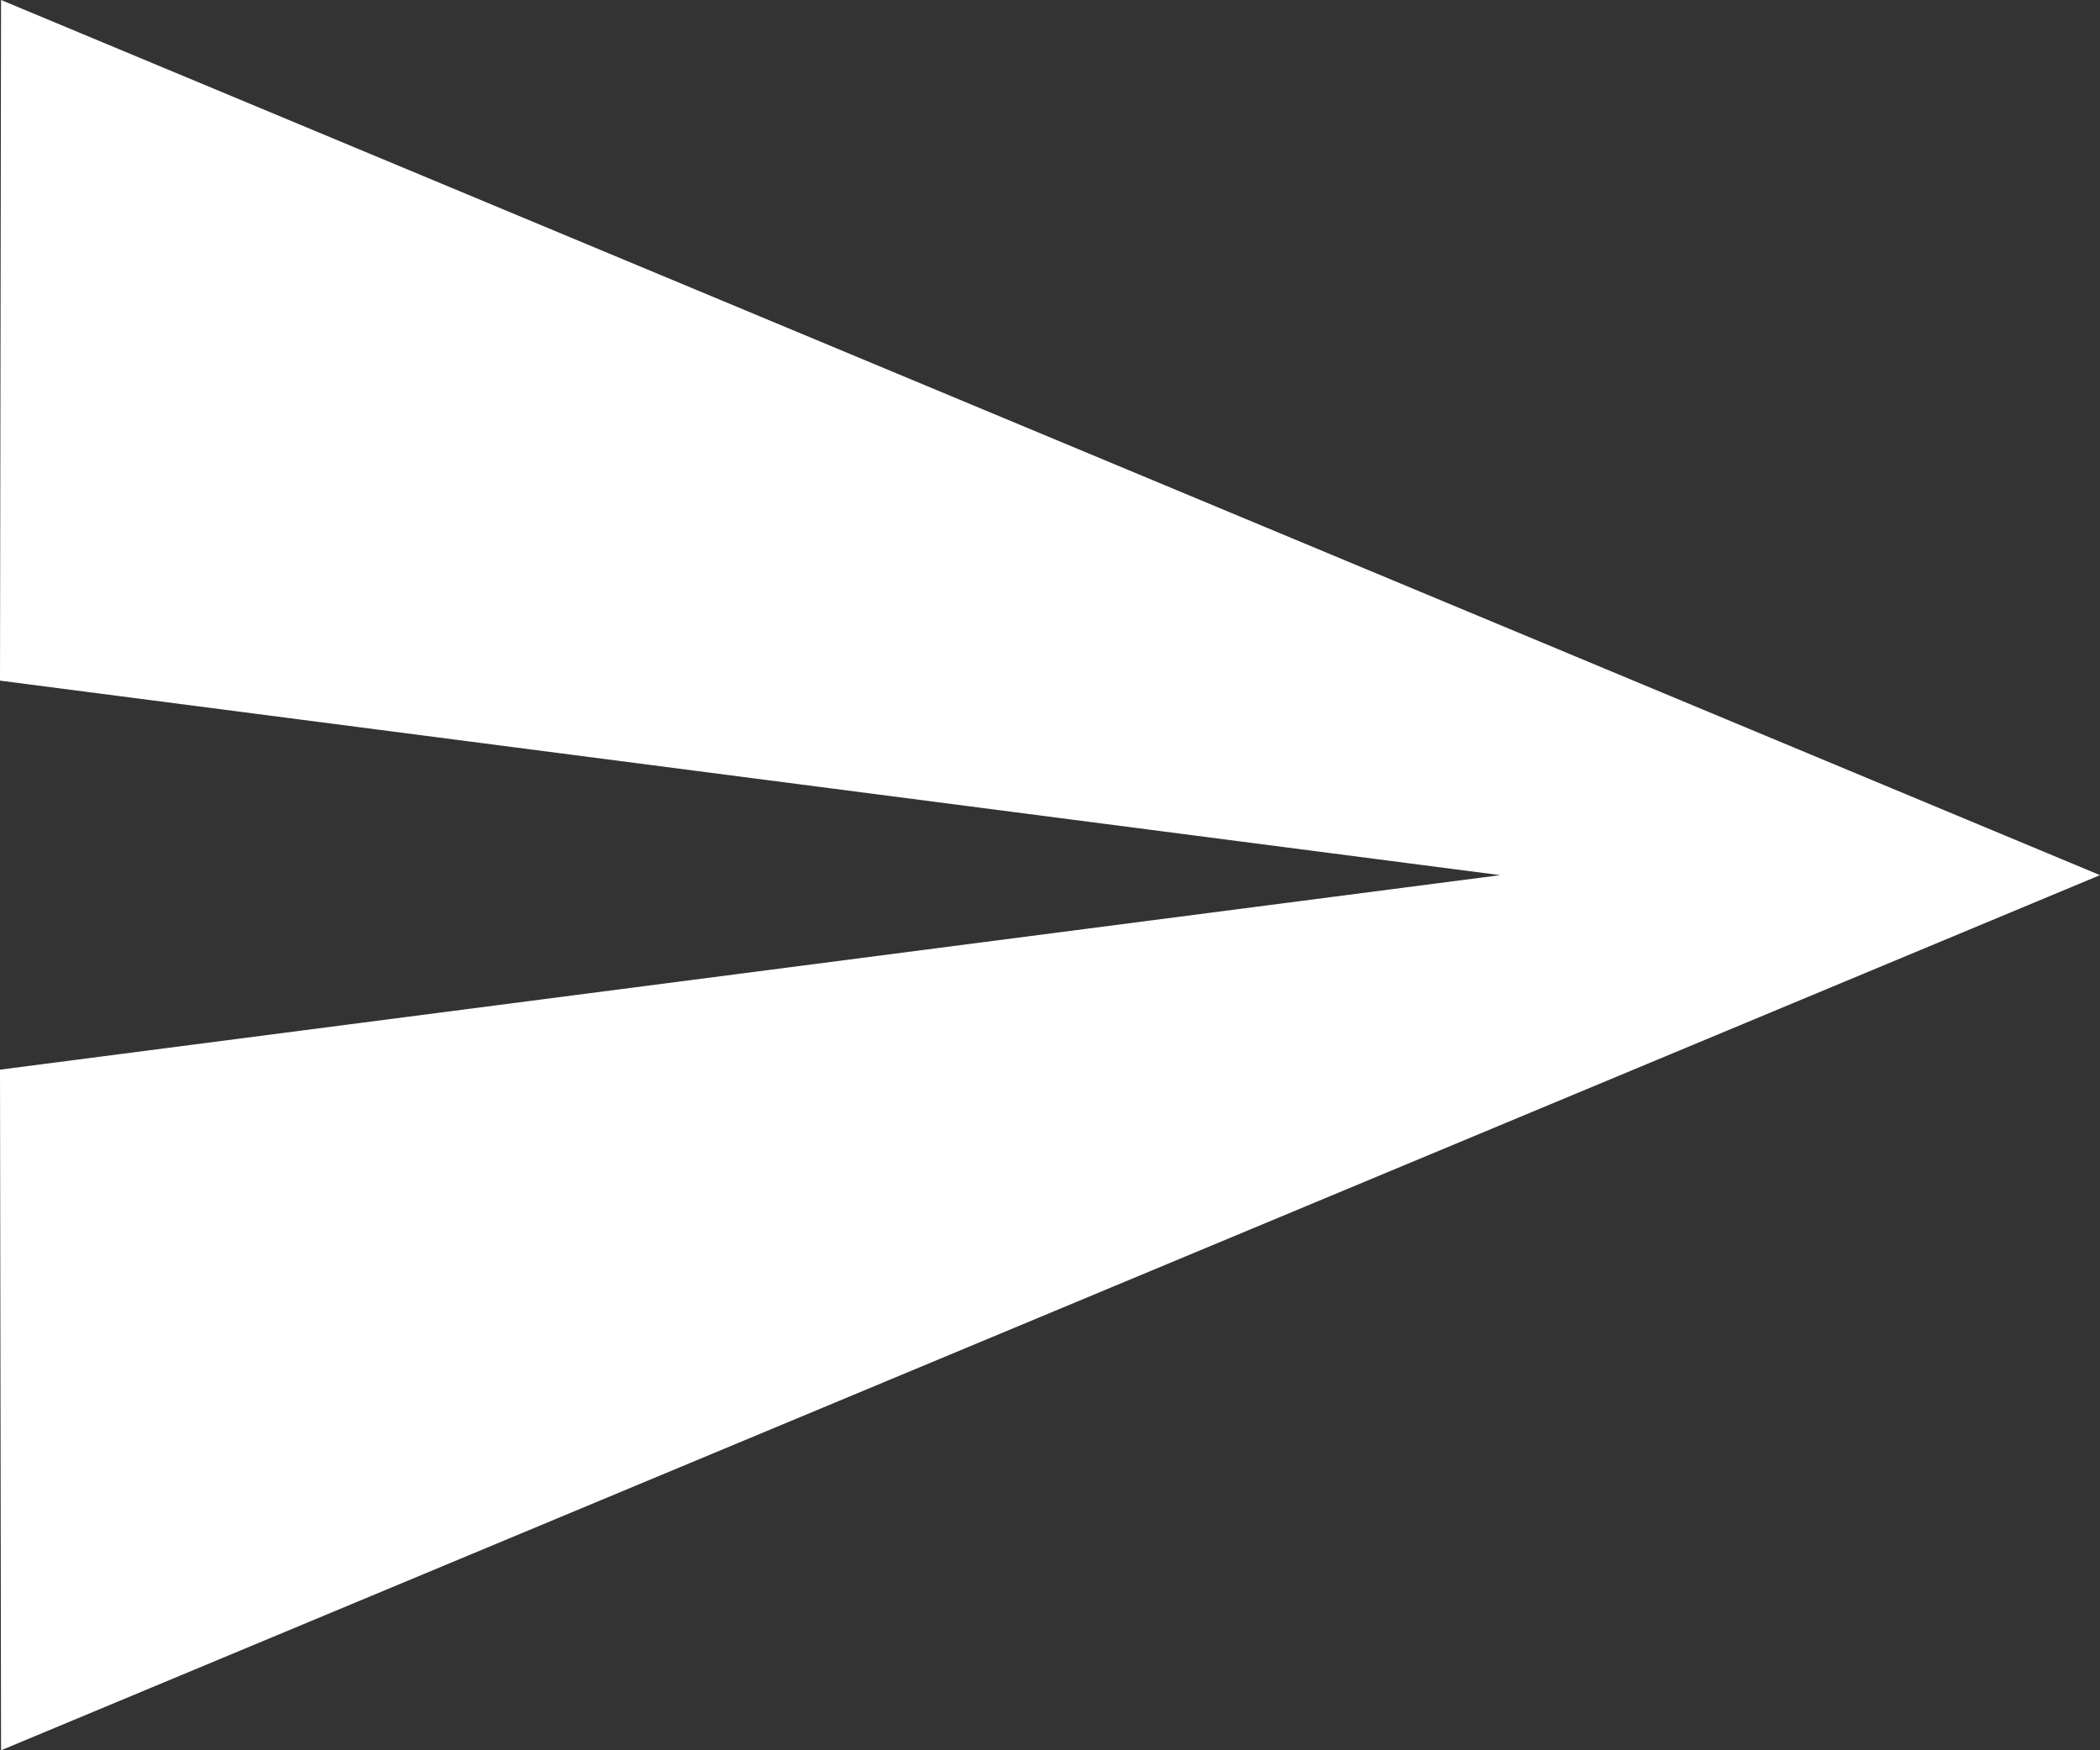 <svg width="18" height="15" viewBox="0 0 18 15" fill="none" xmlns="http://www.w3.org/2000/svg">
<rect x="0" y="0" width="18" height="15" fill="#333333" stroke="none"/>
<path d="M0.009 15L18 7.5L0.009 0L0 5.833L12.859 7.5L0 9.167L0.009 15Z" fill="white"/>
</svg>
